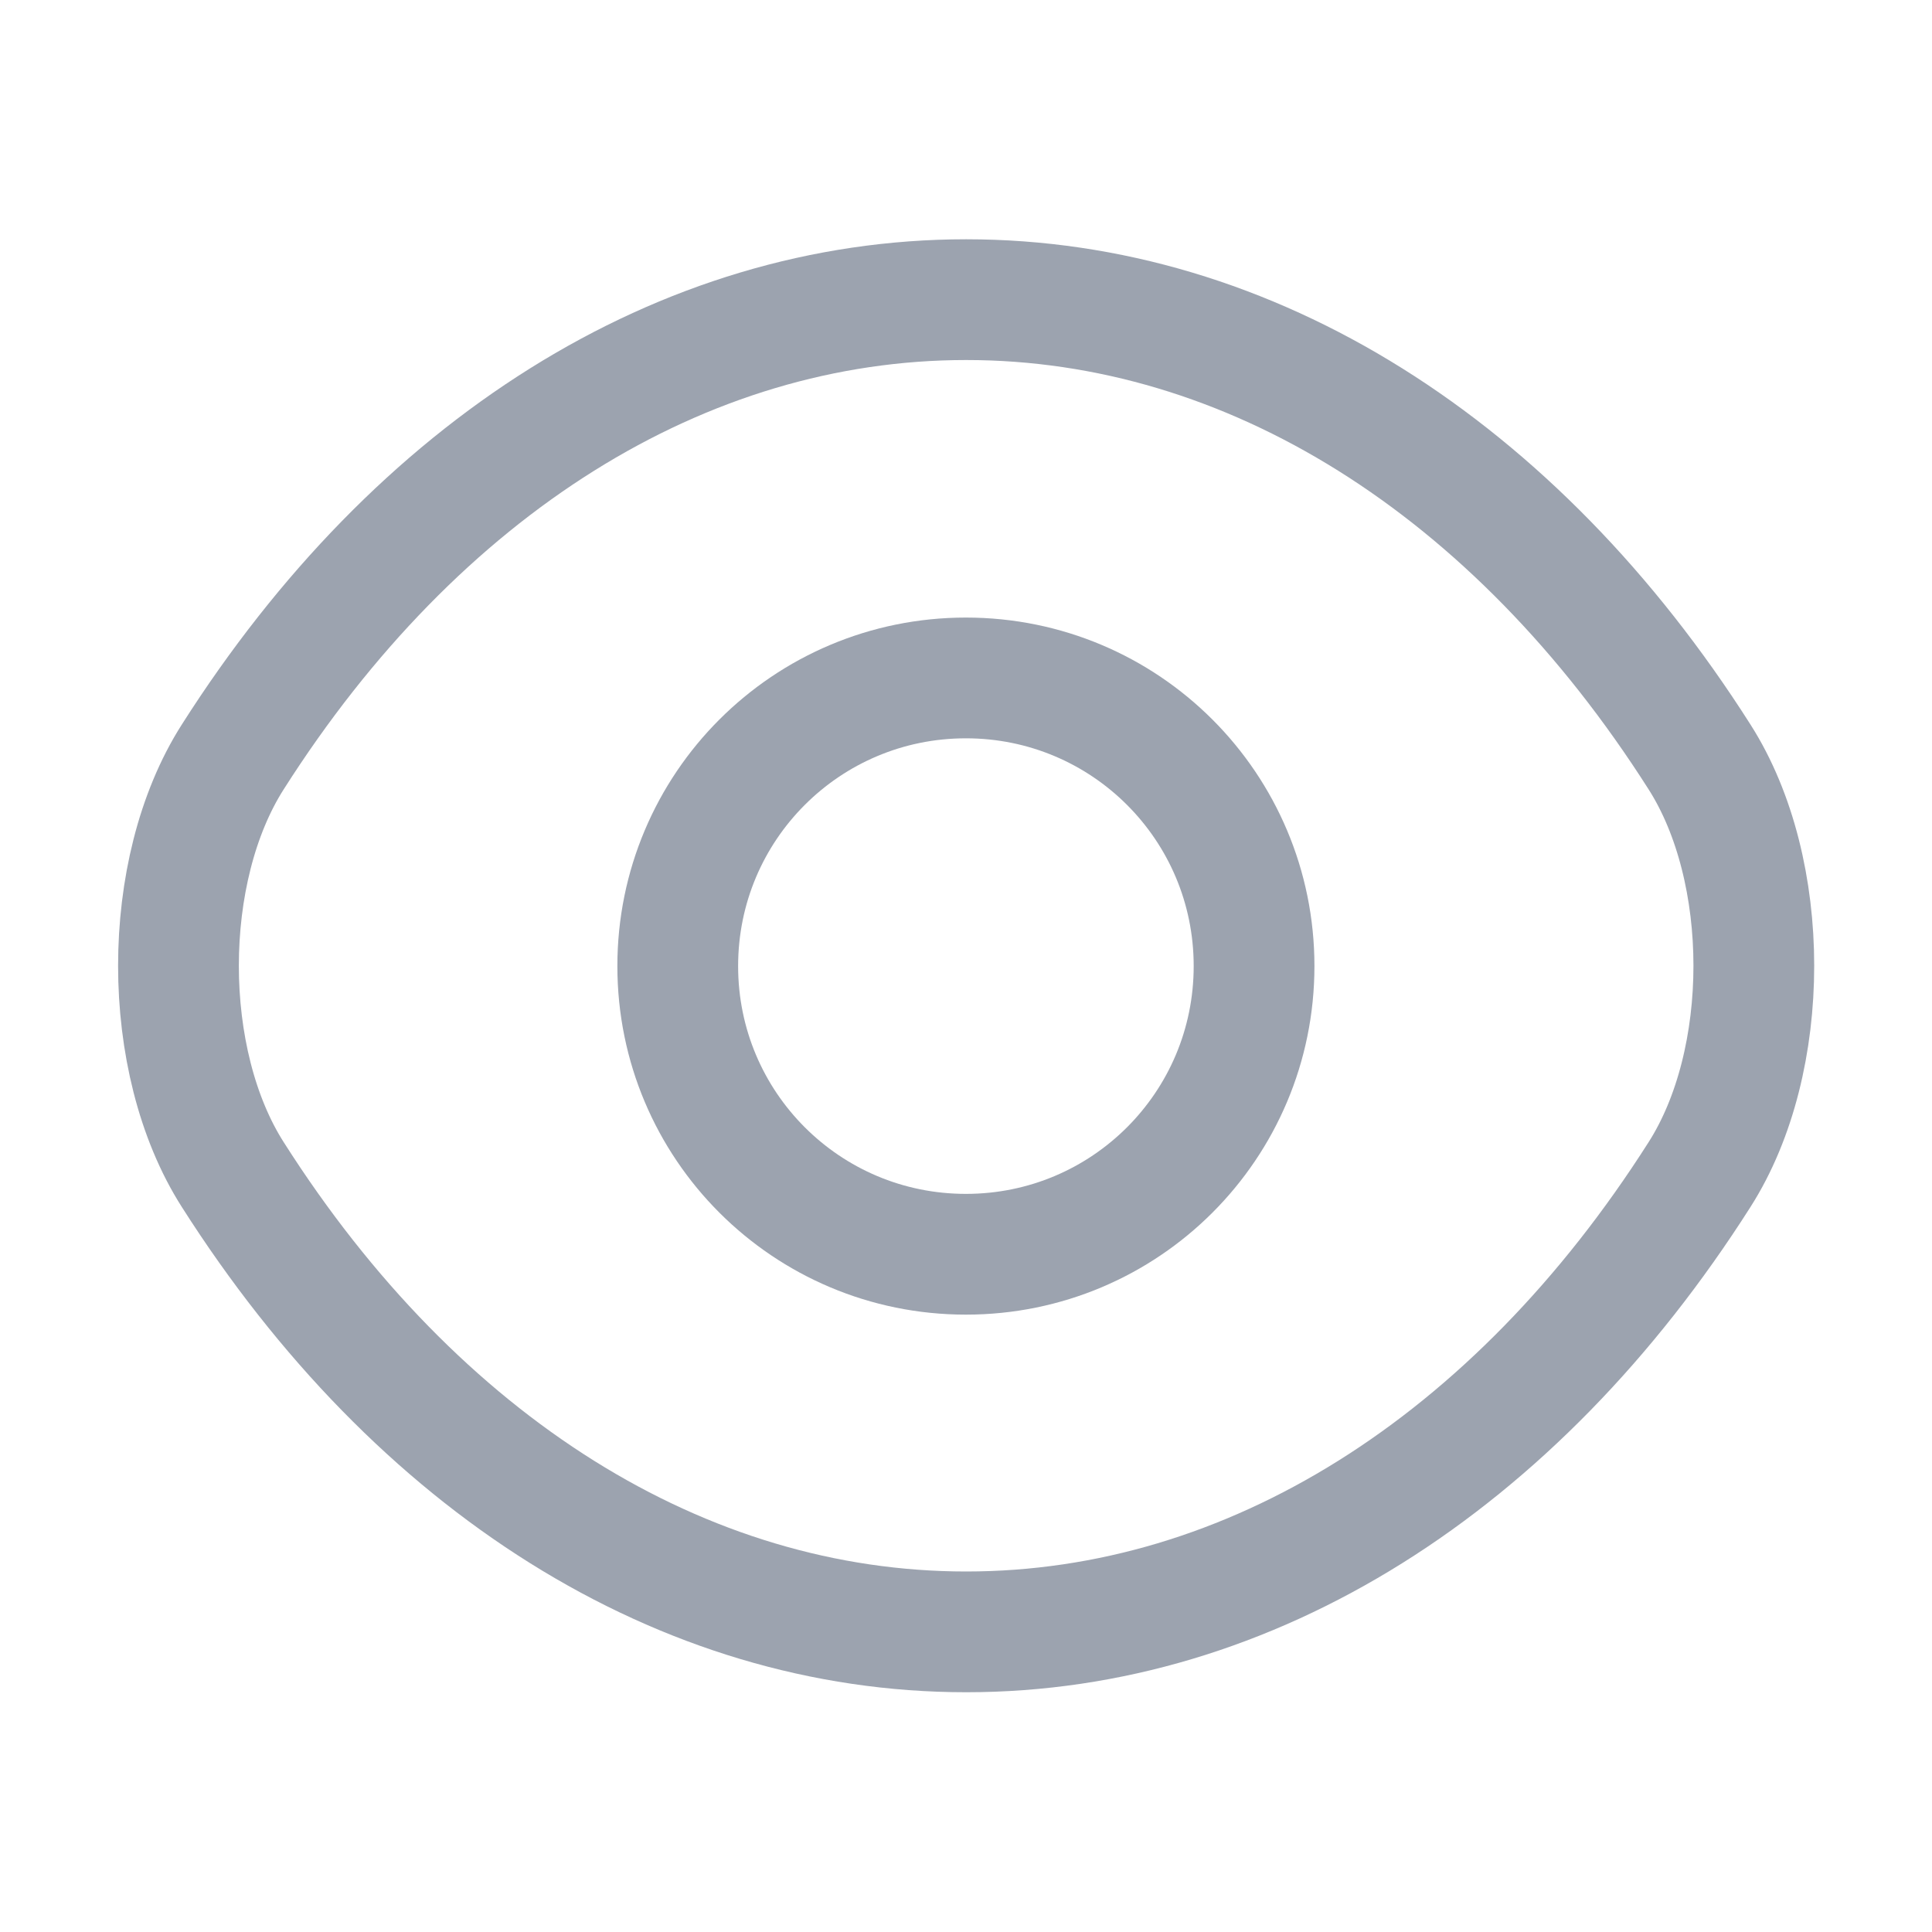 <svg width="20" height="20" viewBox="0 0 20 20" fill="none" xmlns="http://www.w3.org/2000/svg">
<path d="M12.982 10.001C12.982 11.651 11.649 12.984 9.999 12.984C8.349 12.984 7.016 11.651 7.016 10.001C7.016 8.351 8.349 7.018 9.999 7.018C11.649 7.018 12.982 8.351 12.982 10.001Z" stroke="#9CA3AF" stroke-width="1.25" stroke-linecap="round" stroke-linejoin="round"/>
<path d="M10.002 16.893C12.944 16.893 15.685 15.16 17.593 12.16C18.343 10.985 18.343 9.01 17.593 7.835C15.685 4.835 12.944 3.102 10.002 3.102C7.06 3.102 4.318 4.835 2.41 7.835C1.66 9.01 1.66 10.985 2.41 12.16C4.318 15.16 7.06 16.893 10.002 16.893Z" stroke="#9CA3AF" stroke-width="1.25" stroke-linecap="round" stroke-linejoin="round"/>
</svg>
